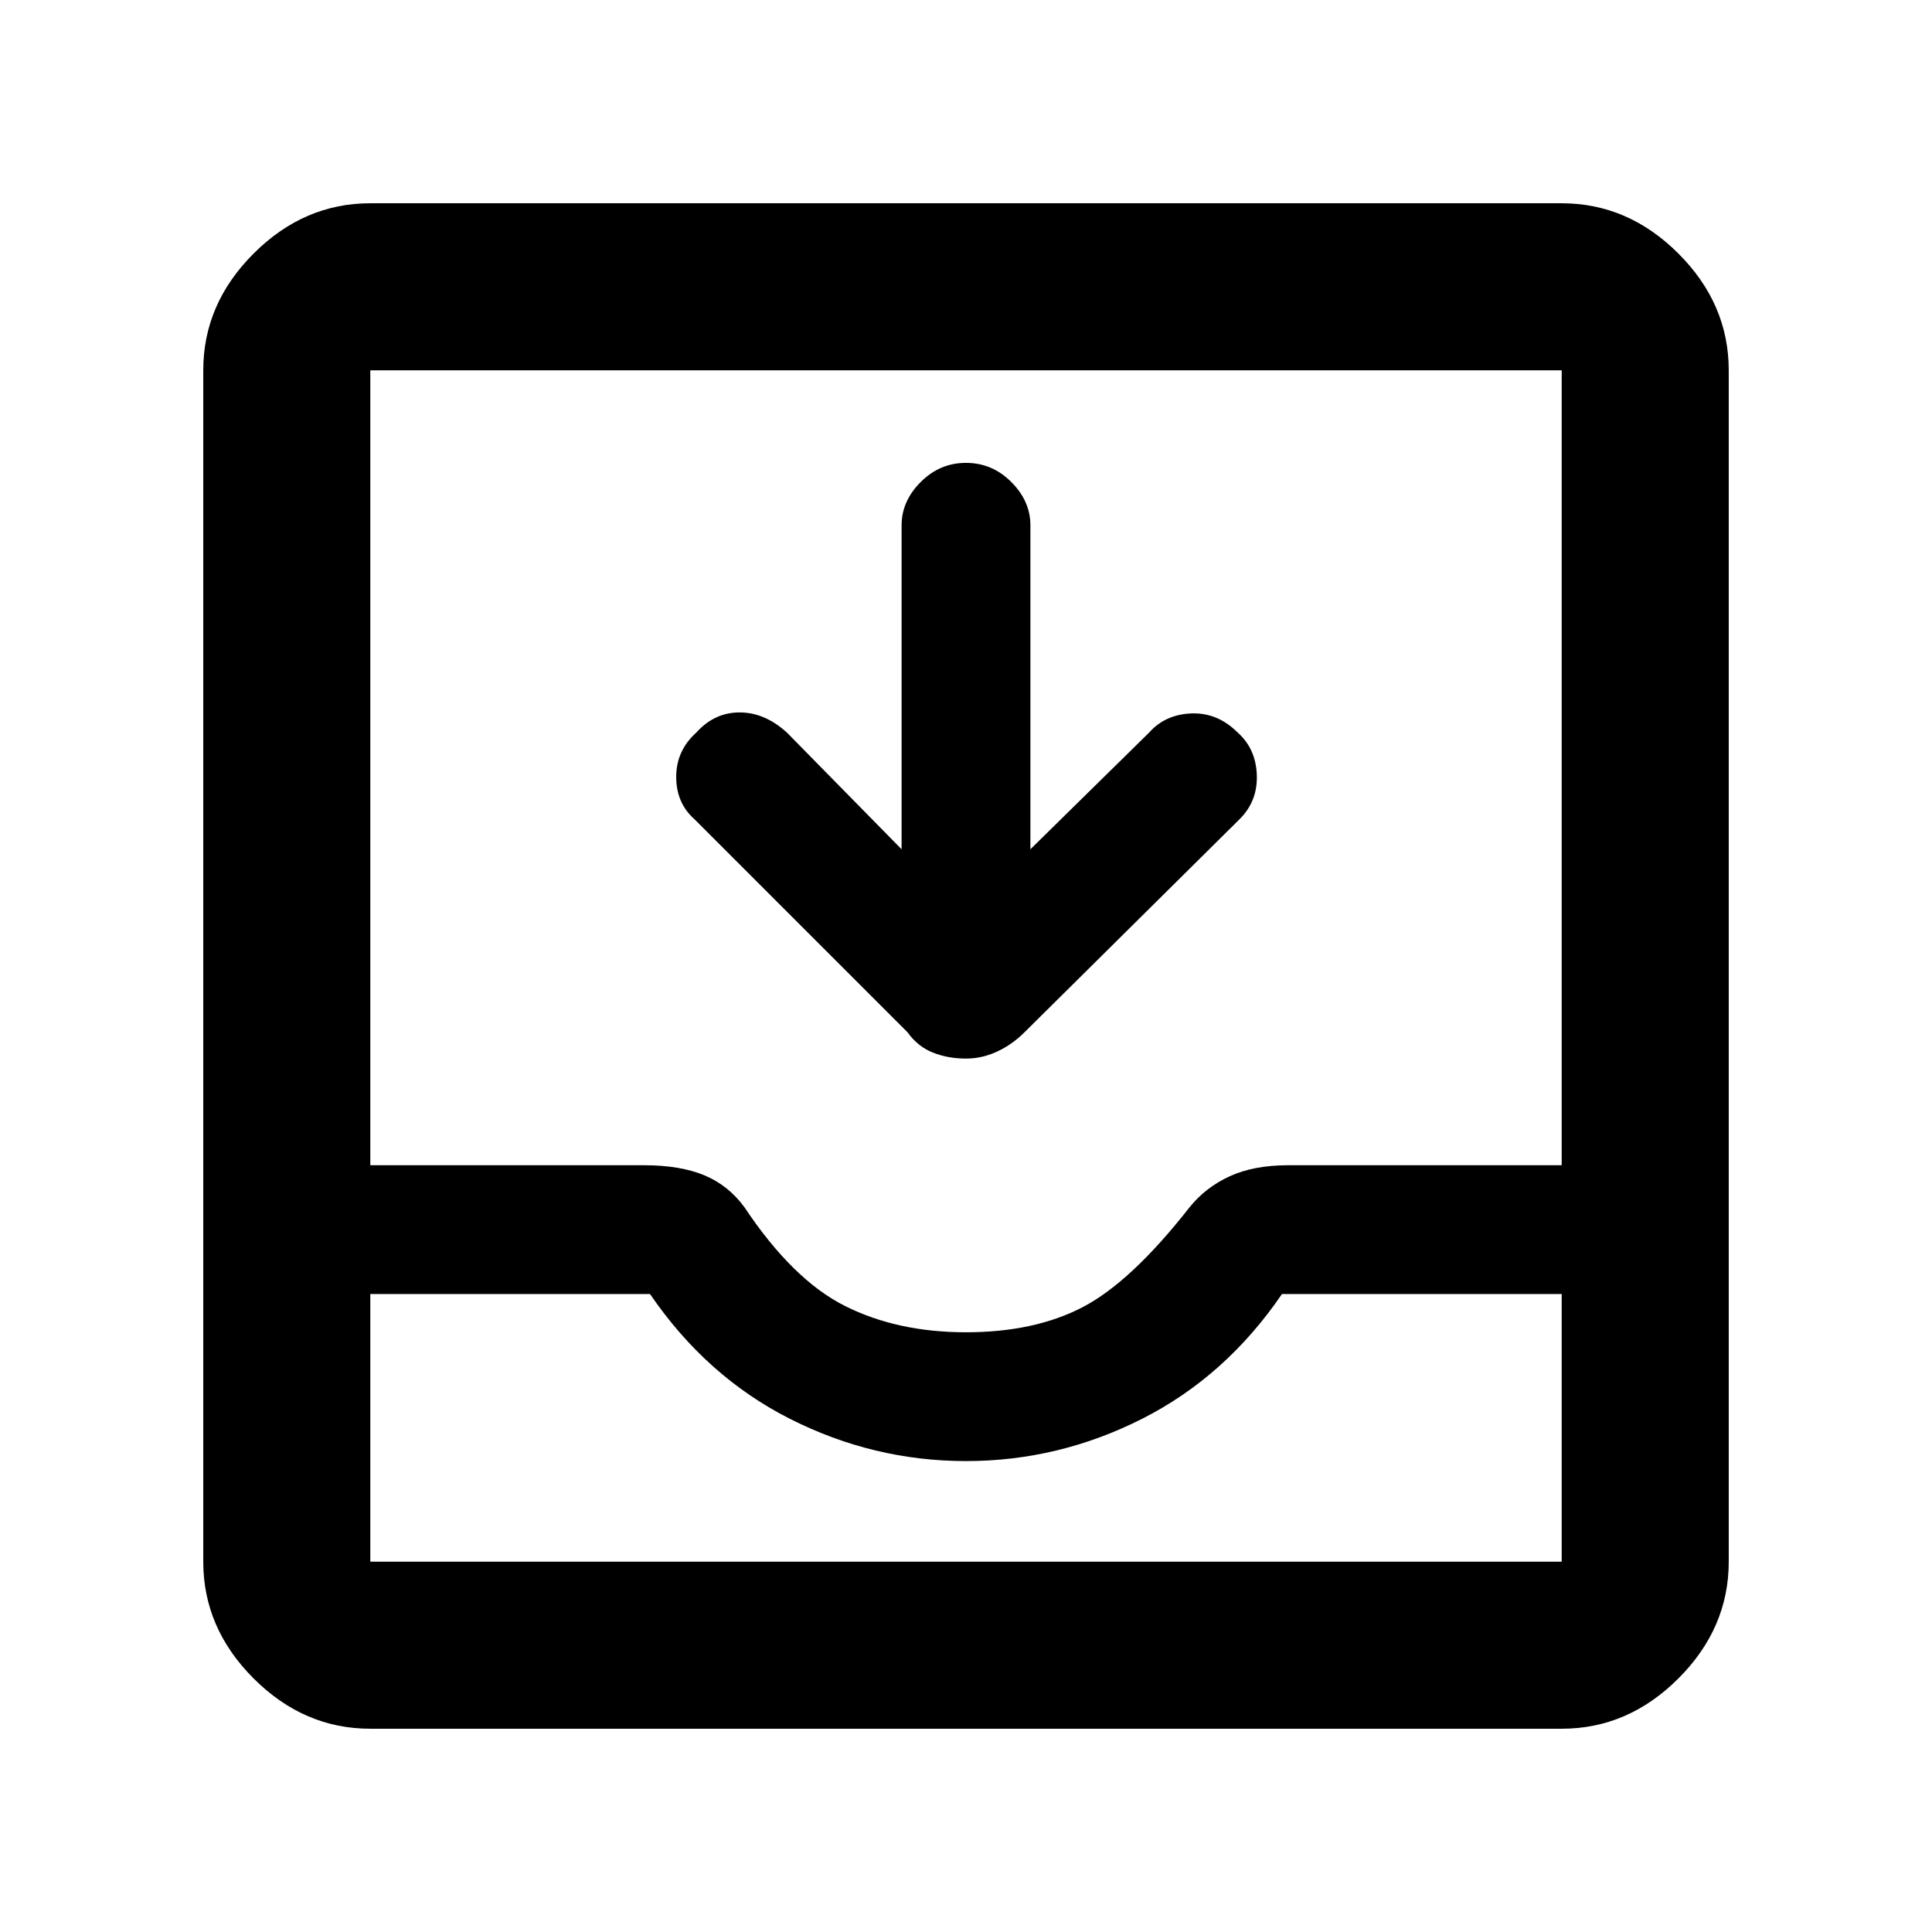 <svg xmlns="http://www.w3.org/2000/svg" height="48" width="48"><path d="M9.2 42.95Q7.55 42.95 6.3 41.7Q5.05 40.45 5.05 38.8V9.2Q5.05 7.55 6.3 6.3Q7.55 5.05 9.2 5.05H38.8Q40.45 5.05 41.7 6.3Q42.95 7.55 42.95 9.2V38.8Q42.95 40.45 41.7 41.7Q40.45 42.95 38.8 42.95ZM9.2 38.8H38.8Q38.8 38.8 38.8 38.8Q38.8 38.8 38.8 38.8V32.15H31.85Q30.45 34.2 28.375 35.25Q26.3 36.3 24 36.3Q21.7 36.3 19.625 35.25Q17.55 34.2 16.15 32.15H9.2V38.8Q9.2 38.8 9.2 38.8Q9.2 38.8 9.2 38.8ZM24 33.1Q25.7 33.1 26.9 32.475Q28.1 31.85 29.55 30Q29.95 29.5 30.55 29.225Q31.15 28.95 32 28.95H38.8V9.2Q38.8 9.2 38.8 9.2Q38.8 9.2 38.8 9.2H9.2Q9.2 9.2 9.2 9.2Q9.2 9.2 9.2 9.2V28.95H16Q16.9 28.95 17.5 29.2Q18.1 29.45 18.5 30Q19.7 31.8 21 32.45Q22.3 33.1 24 33.1ZM24 26.3Q23.55 26.3 23.175 26.15Q22.8 26 22.55 25.65L17.25 20.35Q16.8 19.95 16.8 19.3Q16.8 18.65 17.3 18.2Q17.75 17.7 18.375 17.7Q19 17.7 19.55 18.2L22.4 21.1V13.05Q22.4 12.45 22.875 11.975Q23.35 11.5 24 11.5Q24.65 11.5 25.125 11.975Q25.6 12.45 25.6 13.05V21.1L28.55 18.2Q28.95 17.75 29.6 17.725Q30.25 17.7 30.75 18.2Q31.2 18.6 31.225 19.25Q31.25 19.9 30.8 20.35L25.45 25.65Q25.15 25.95 24.775 26.125Q24.4 26.3 24 26.3ZM9.2 38.8Q9.2 38.8 9.2 38.8Q9.2 38.8 9.2 38.8H16.15Q17.55 38.8 19.625 38.8Q21.7 38.8 24 38.8Q26.3 38.8 28.375 38.8Q30.45 38.8 31.85 38.8H38.8Q38.8 38.8 38.8 38.8Q38.8 38.8 38.8 38.8Z"/></svg>